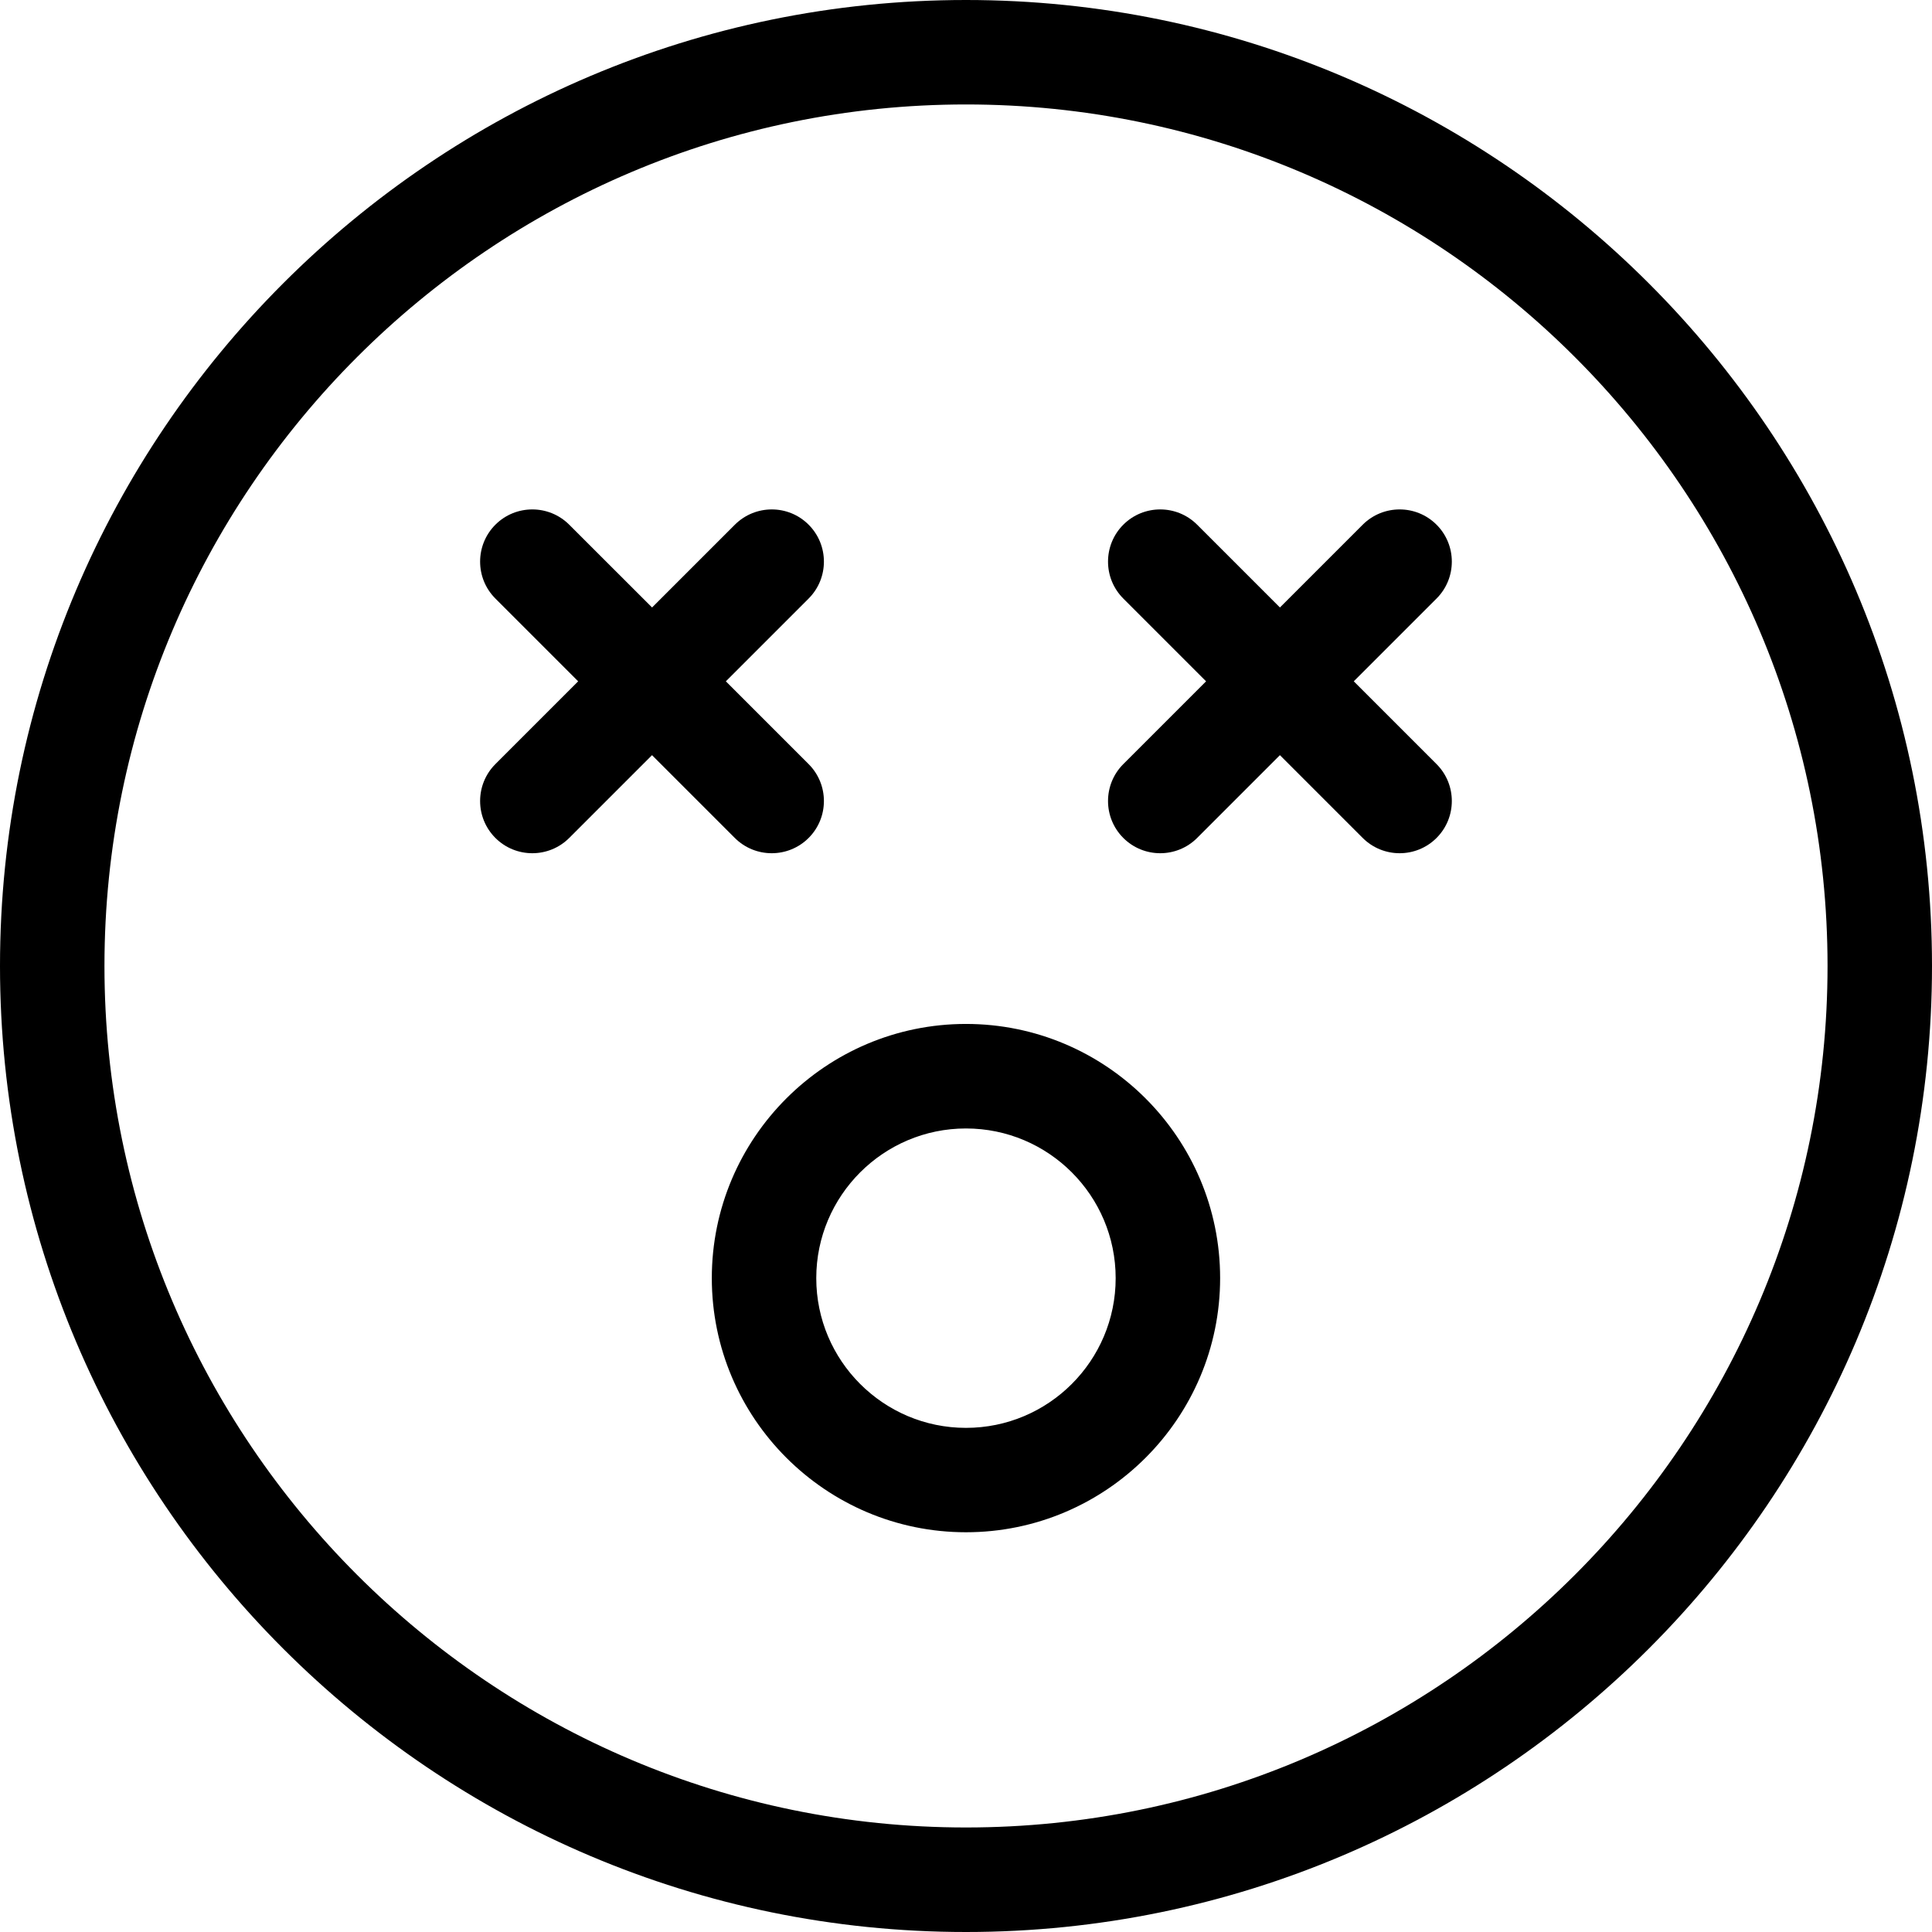 <svg version="1.1" xmlns="http://www.w3.org/2000/svg" x="0" y="0" viewBox="0 0 295.93 295.93" xml:space="preserve">
  <path d="M147.96 295.93C66.38 295.93 0 229.55 0 147.96 0 66.38 66.38 0 147.96 0c81.59 0 147.97 66.38 147.97 147.96 0 81.59-66.38 147.97-147.97 147.97zm0-279.93C75.2 16 16 75.2 16 147.96s59.2 131.96 131.96 131.96c72.77 0 131.97-59.2 131.97-131.96S220.73 16 147.96 16z"/>
  <path d="m208.73 80.37-12.68 12.68-12.68-12.68c-3.12-3.12-8.19-3.12-11.31 0-3.12 3.12-3.12 8.19 0 11.31l12.68 12.68-12.68 12.68c-3.12 3.12-3.12 8.19 0 11.31s8.19 3.12 11.31 0l12.68-12.68 12.68 12.68c3.12 3.12 8.19 3.12 11.31 0 3.12-3.12 3.12-8.19 0-11.31l-12.68-12.68 12.68-12.68c3.12-3.12 3.12-8.19 0-11.31-3.12-3.12-8.18-3.12-11.31 0z"/>
  <path d="M112.56 80.37 99.88 93.05 87.19 80.37c-3.12-3.12-8.19-3.12-11.31 0s-3.12 8.19 0 11.31l12.68 12.68-12.68 12.68c-3.12 3.12-3.12 8.19 0 11.31 3.12 3.12 8.19 3.12 11.31 0l12.68-12.68 12.68 12.68c3.12 3.12 8.19 3.12 11.31 0 3.12-3.12 3.12-8.19 0-11.31l-12.68-12.68 12.68-12.68c3.12-3.12 3.12-8.19 0-11.31-3.11-3.12-8.17-3.12-11.3 0z"/>
  <path d="M147.96 234.7c-21.46 0-38.93-17.46-38.93-38.93s17.46-38.93 38.93-38.93 38.93 17.46 38.93 38.93-17.46 38.93-38.93 38.93zm0-61.85c-12.64 0-22.93 10.29-22.93 22.93s10.28 22.93 22.93 22.93 22.93-10.28 22.93-22.93-10.28-22.93-22.93-22.93z"/>
</svg>

